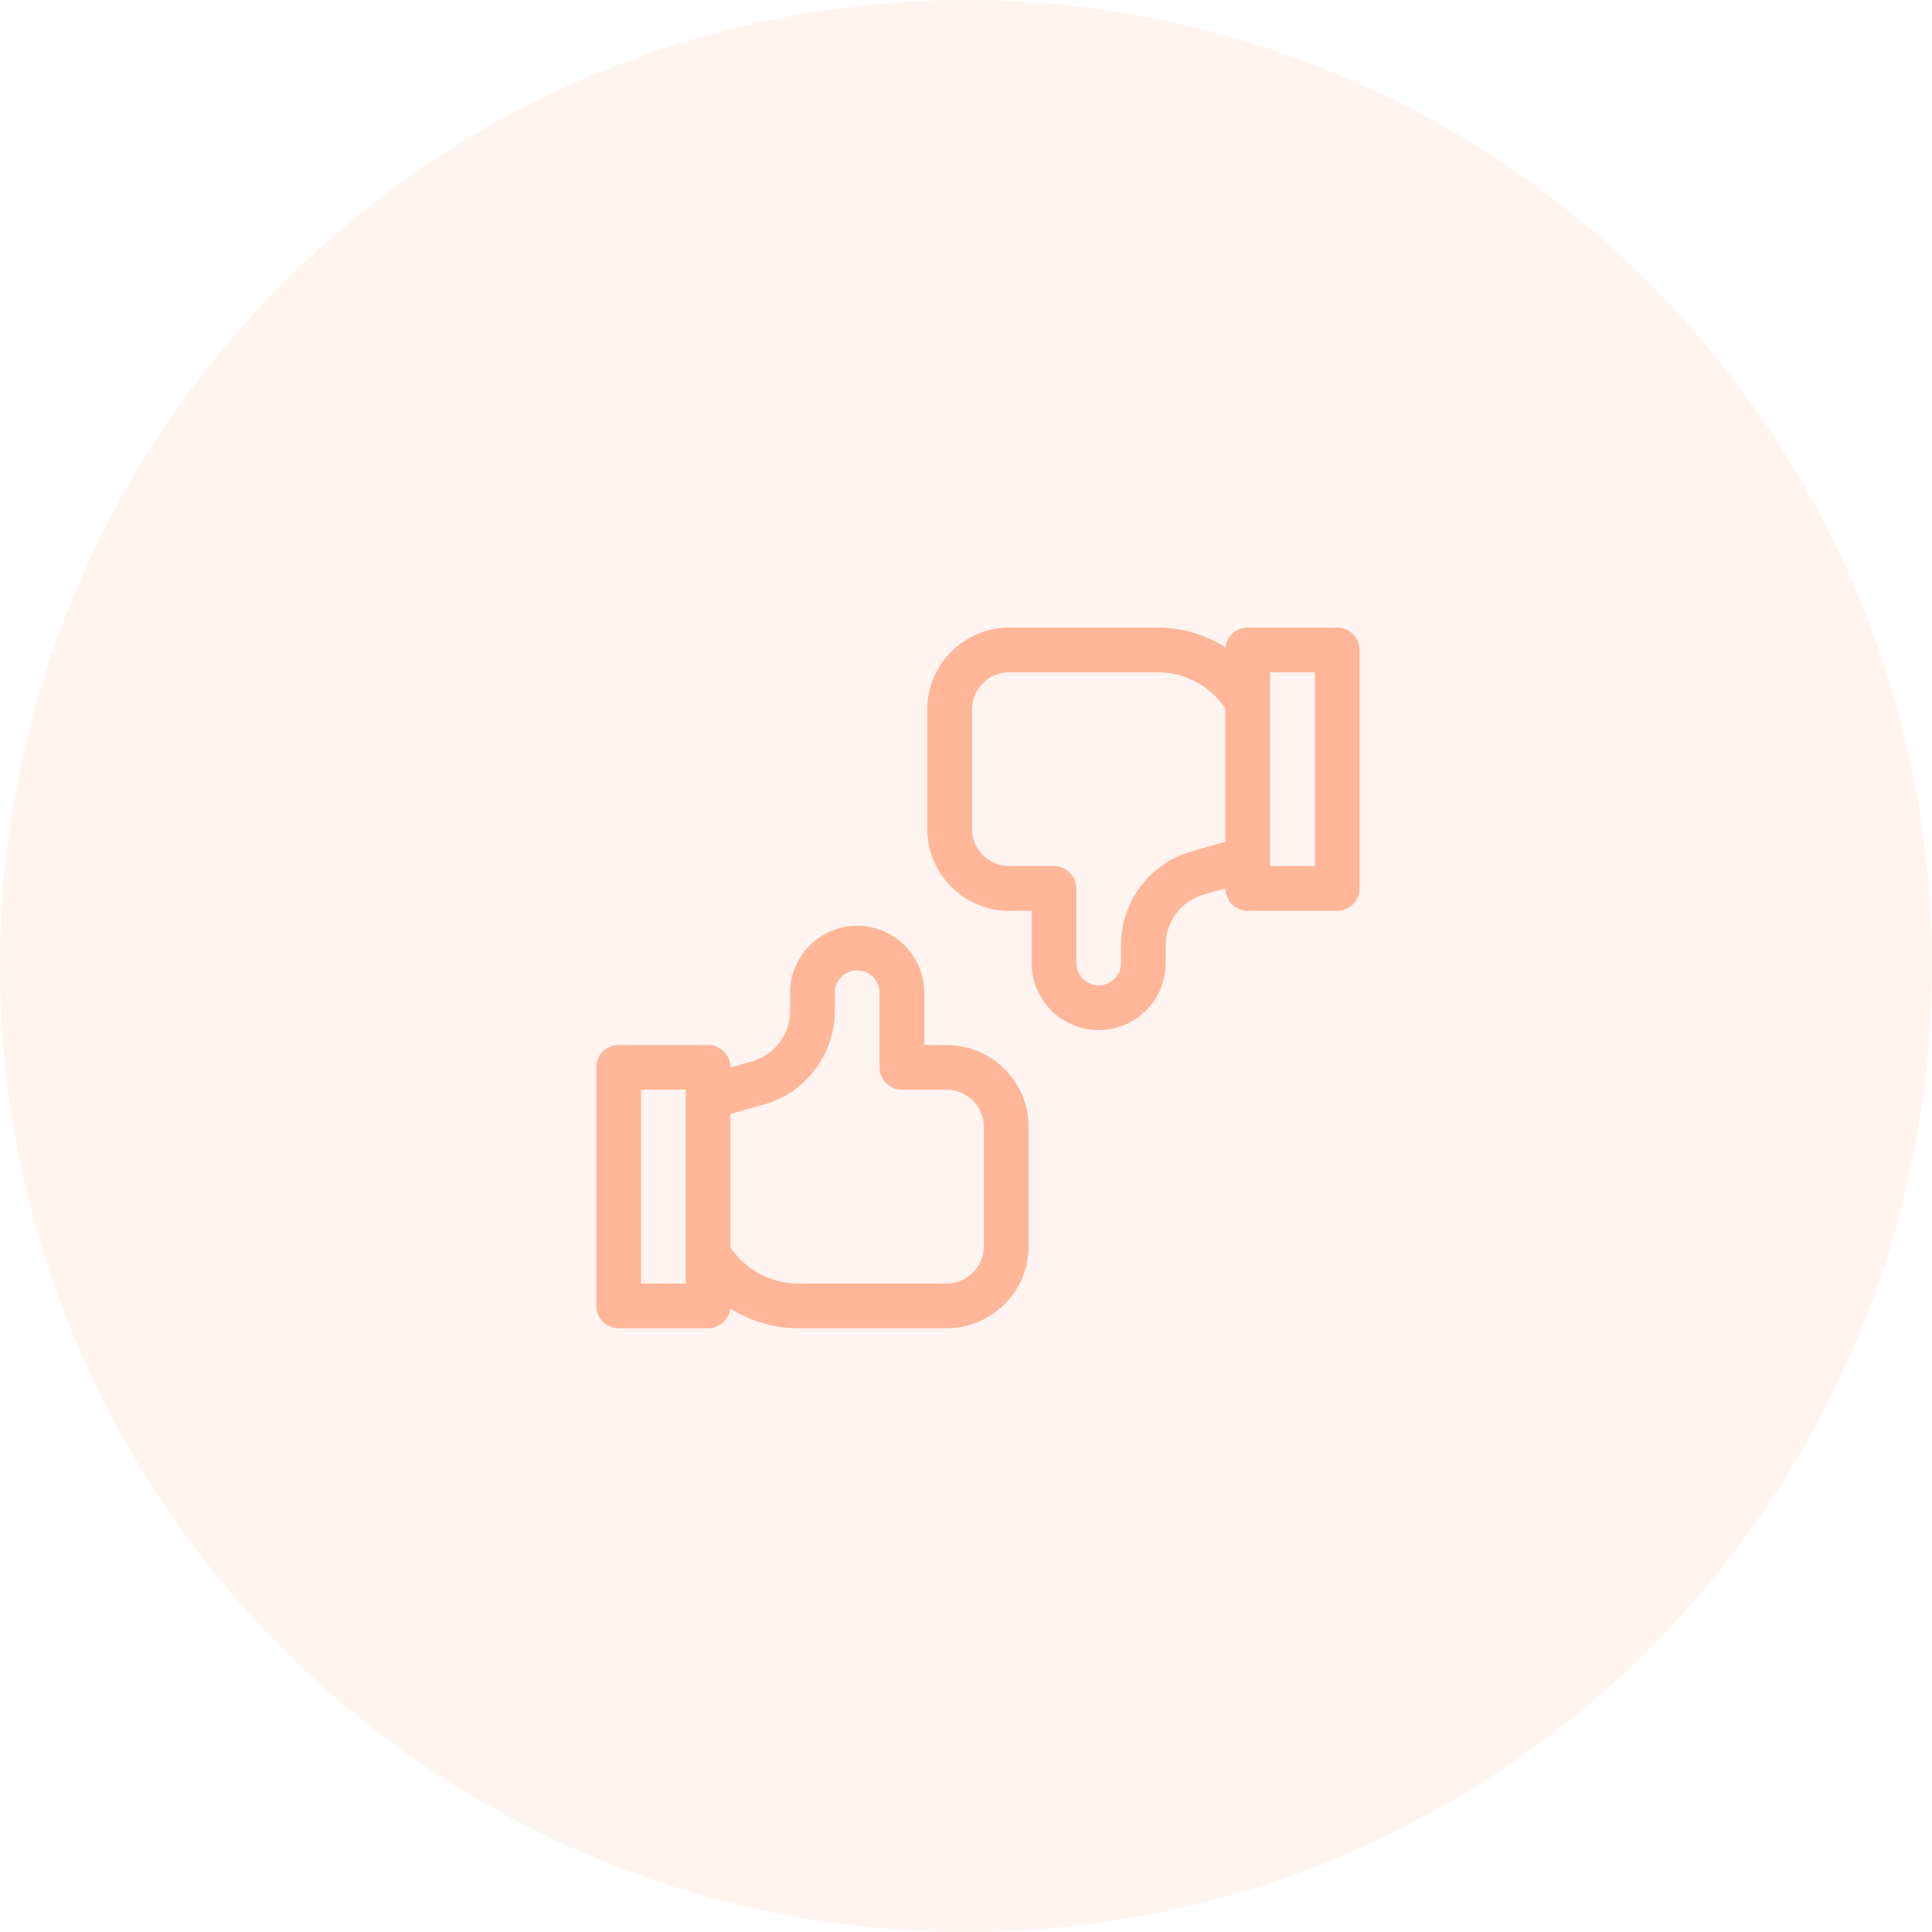 <svg xmlns="http://www.w3.org/2000/svg" width="81" height="81" fill="none" viewBox="0 0 81 81">
    <circle cx="40.5" cy="40.5" r="40.5" fill="#FFCAB5" fill-opacity=".2"/>
    <path fill="#FFB699" d="M56.063 26.313h-3.75c-.482 0-.879.363-.931.83-.836-.532-1.818-.83-2.839-.83h-6.23c-1.896 0-3.438 1.542-3.438 3.437v5c0 1.895 1.542 3.438 3.438 3.438h.937v2.187c0 1.55 1.262 2.813 2.813 2.813 1.55 0 2.812-1.262 2.812-2.813v-.768c0-.971.652-1.836 1.587-2.103l.913-.261v.007c0 .518.42.938.938.938h3.75c.517 0 .937-.42.937-.938v-10c0-.518-.42-.938-.938-.938zM49.946 35.7C48.212 36.197 47 37.803 47 39.607v.768c0 .517-.42.938-.938.938-.516 0-.937-.421-.937-.938V37.25c0-.518-.42-.938-.938-.938h-1.874c-.862 0-1.563-.7-1.563-1.562v-5c0-.862.7-1.563 1.563-1.563h6.23c1.14 0 2.204.576 2.832 1.516v5.59l-1.429.408zm5.179.611H53.25v-8.124h1.875v8.125zM39.688 43.813h-.938v-2.188c0-1.55-1.262-2.813-2.813-2.813-1.55 0-2.812 1.262-2.812 2.813v.768c0 .971-.652 1.836-1.587 2.103l-.913.261v-.007c0-.518-.42-.938-.938-.938h-3.75c-.517 0-.937.42-.937.938v10c0 .518.42.938.938.938h3.75c.481 0 .878-.364.93-.831.836.532 1.818.83 2.839.83h6.23c1.896 0 3.438-1.542 3.438-3.437v-5c0-1.895-1.542-3.438-3.438-3.438zm-10.938 10h-1.875v-8.126h1.875v8.126zm12.5-1.563c0 .862-.7 1.563-1.563 1.563h-6.23c-1.14 0-2.204-.576-2.832-1.516v-5.59l1.428-.408C33.788 45.803 35 44.197 35 42.393v-.768c0-.517.42-.938.938-.938.516 0 .937.421.937.938v3.125c0 .518.42.938.938.938h1.874c.862 0 1.563.7 1.563 1.562v5z"/>
</svg>
